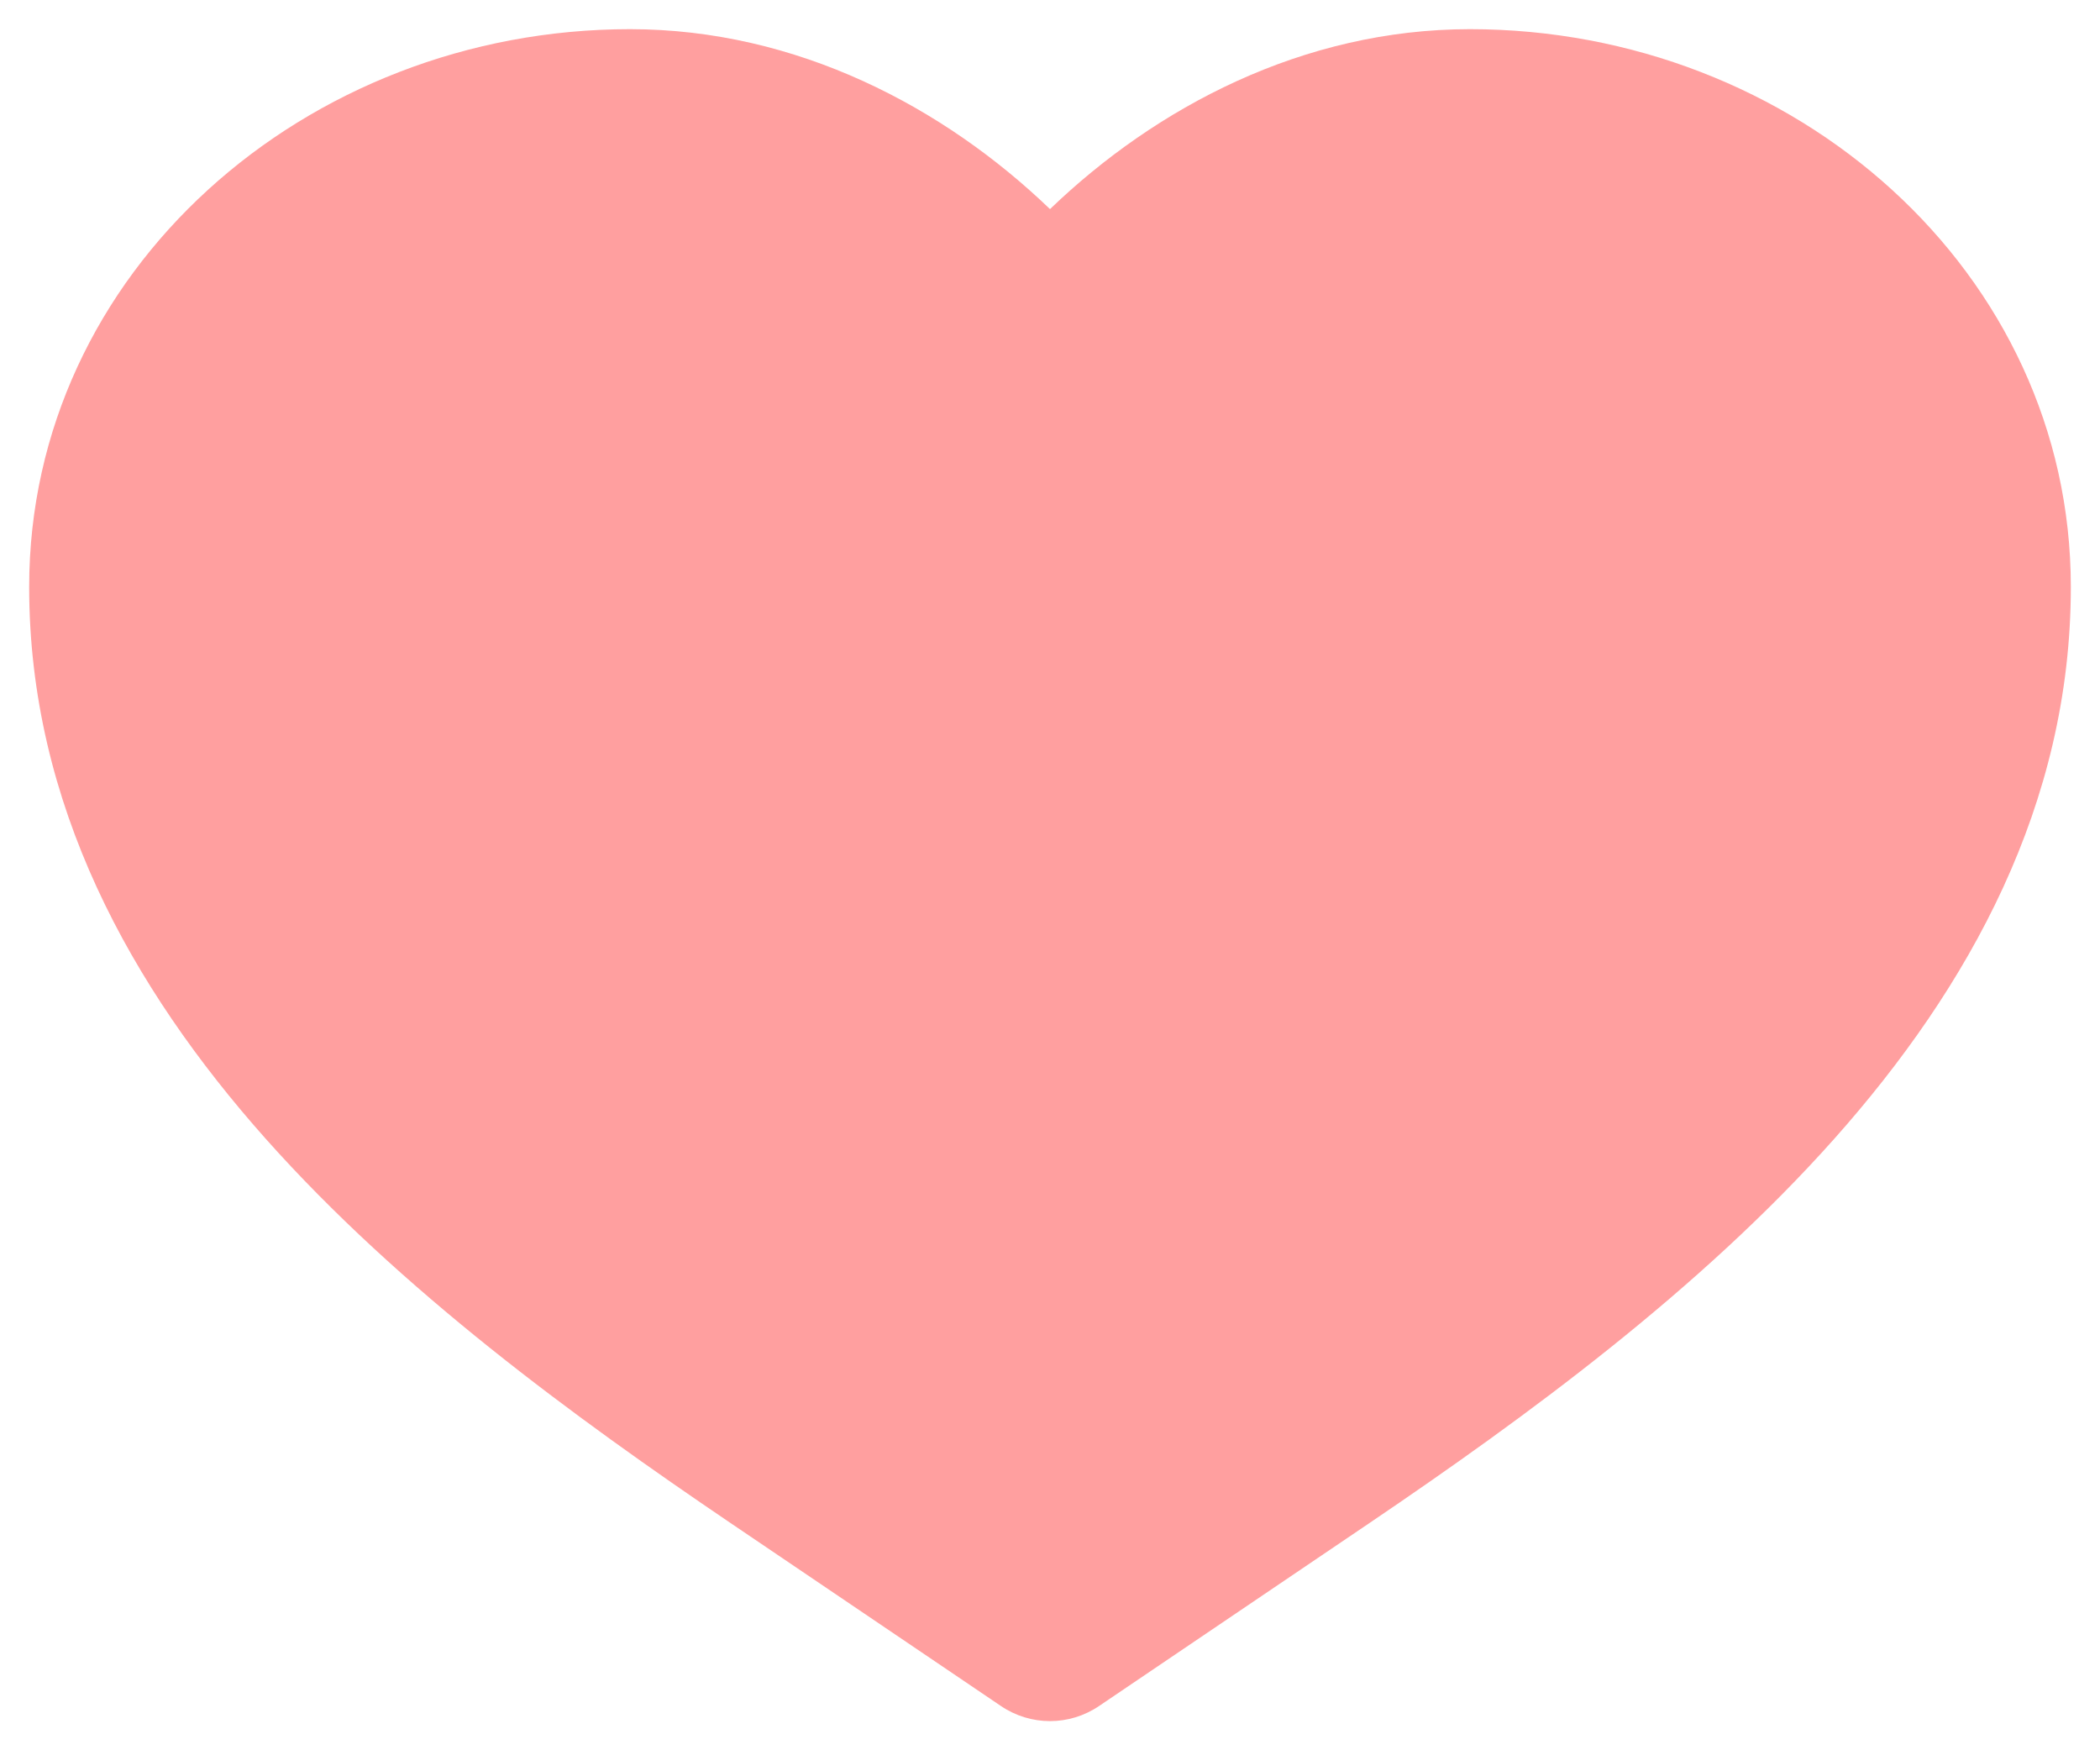 <svg width="18" height="15" viewBox="0 0 18 15" fill="none" xmlns="http://www.w3.org/2000/svg">
<path d="M5.4 0.25C2.619 0.25 0.25 2.329 0.25 5.03C0.25 6.893 1.122 8.461 2.278 9.76C3.431 11.055 4.917 12.142 6.261 13.052L8.58 14.621C8.834 14.793 9.166 14.793 9.42 14.621L11.739 13.052C13.083 12.142 14.569 11.055 15.722 9.76C16.878 8.461 17.75 6.893 17.75 5.03C17.75 2.329 15.381 0.25 12.6 0.25C11.166 0.25 9.905 0.922 9 1.792C8.095 0.922 6.833 0.25 5.4 0.25Z" fill="#FF9F9F"/>
</svg>
